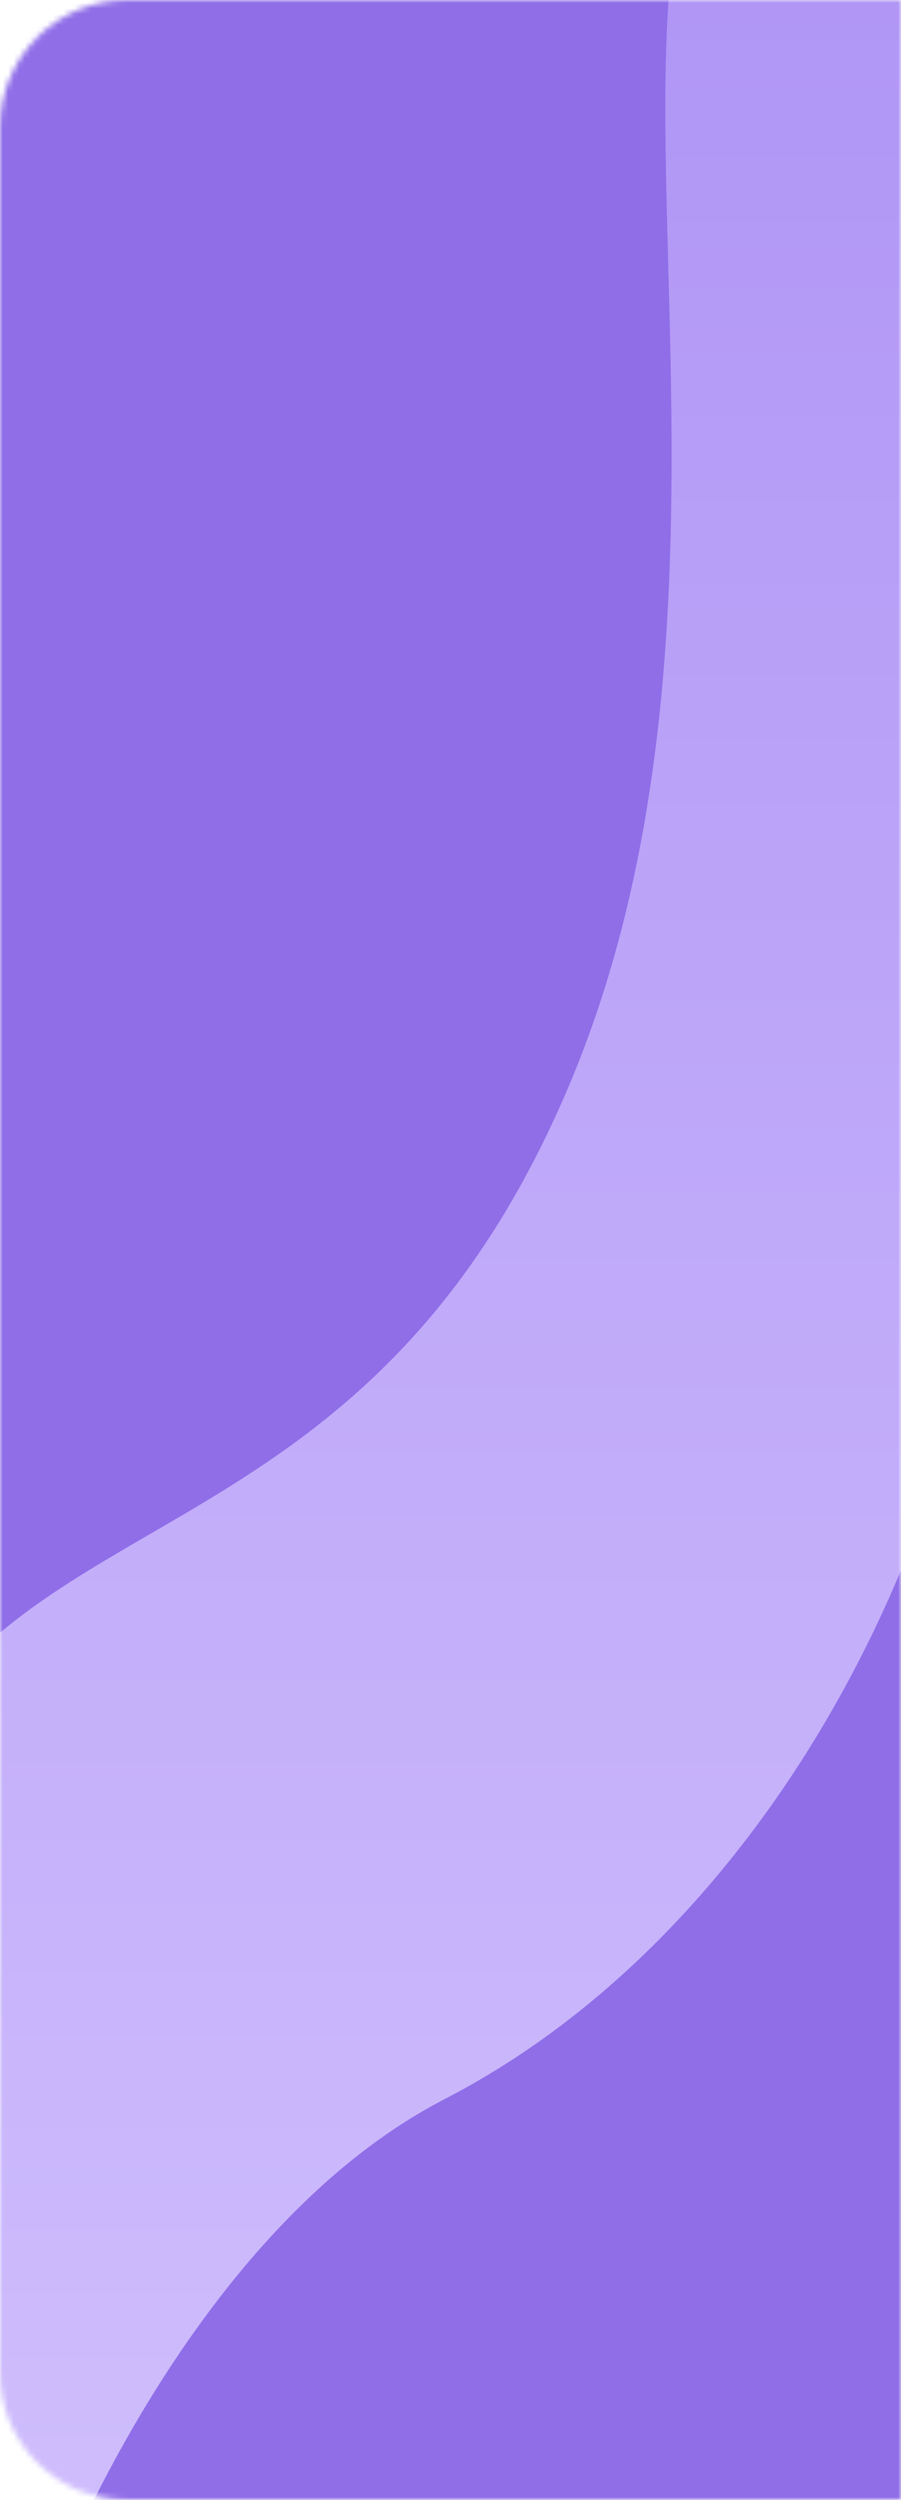 <svg width="163" height="452" viewBox="0 0 163 452" fill="none" xmlns="http://www.w3.org/2000/svg">
<mask id="mask0_4_72" style="mask-type:alpha" maskUnits="userSpaceOnUse" x="0" y="0" width="163" height="452">
<path d="M0 23C0 10.297 10.297 0 23 0H163V452H23C10.297 452 0 441.703 0 429V23Z" fill="#AF94F5"/>
</mask>
<g mask="url(#mask0_4_72)">
<rect x="-11" y="-24.163" width="185" height="503.17" fill="url(#paint0_linear_4_72)"/>
<g filter="url(#filter0_d_4_72)">
<path d="M102 196.151C138 110.868 106.5 7.107 127 -29.849L-30 -49.038C-34.5 89.547 -38.7 357.052 -19.5 318.39C4.5 270.063 66 281.434 102 196.151Z" fill="#906EE8"/>
<path d="M79.5 379.509C134.5 351.082 169 286.409 176.5 231.686L207 504.591L0.5 490.377C8.5 462.897 35.5 402.252 79.5 379.509Z" fill="#906EE8"/>
</g>
</g>
<defs>
<filter id="filter0_d_4_72" x="-48.702" y="-64.938" width="272.602" height="585.429" filterUnits="userSpaceOnUse" color-interpolation-filters="sRGB">
<feFlood flood-opacity="0" result="BackgroundImageFix"/>
<feColorMatrix in="SourceAlpha" type="matrix" values="0 0 0 0 0 0 0 0 0 0 0 0 0 0 0 0 0 0 127 0" result="hardAlpha"/>
<feOffset dx="1"/>
<feGaussianBlur stdDeviation="7.95"/>
<feComposite in2="hardAlpha" operator="out"/>
<feColorMatrix type="matrix" values="0 0 0 0 0.298 0 0 0 0 0.212 0 0 0 0 0.529 0 0 0 1 0"/>
<feBlend mode="normal" in2="BackgroundImageFix" result="effect1_dropShadow_4_72"/>
<feBlend mode="normal" in="SourceGraphic" in2="effect1_dropShadow_4_72" result="shape"/>
</filter>
<linearGradient id="paint0_linear_4_72" x1="81.5" y1="-24.163" x2="81.5" y2="479.006" gradientUnits="userSpaceOnUse">
<stop stop-color="#AF94F5"/>
<stop offset="1" stop-color="#D0BFFD"/>
</linearGradient>
</defs>
</svg>
